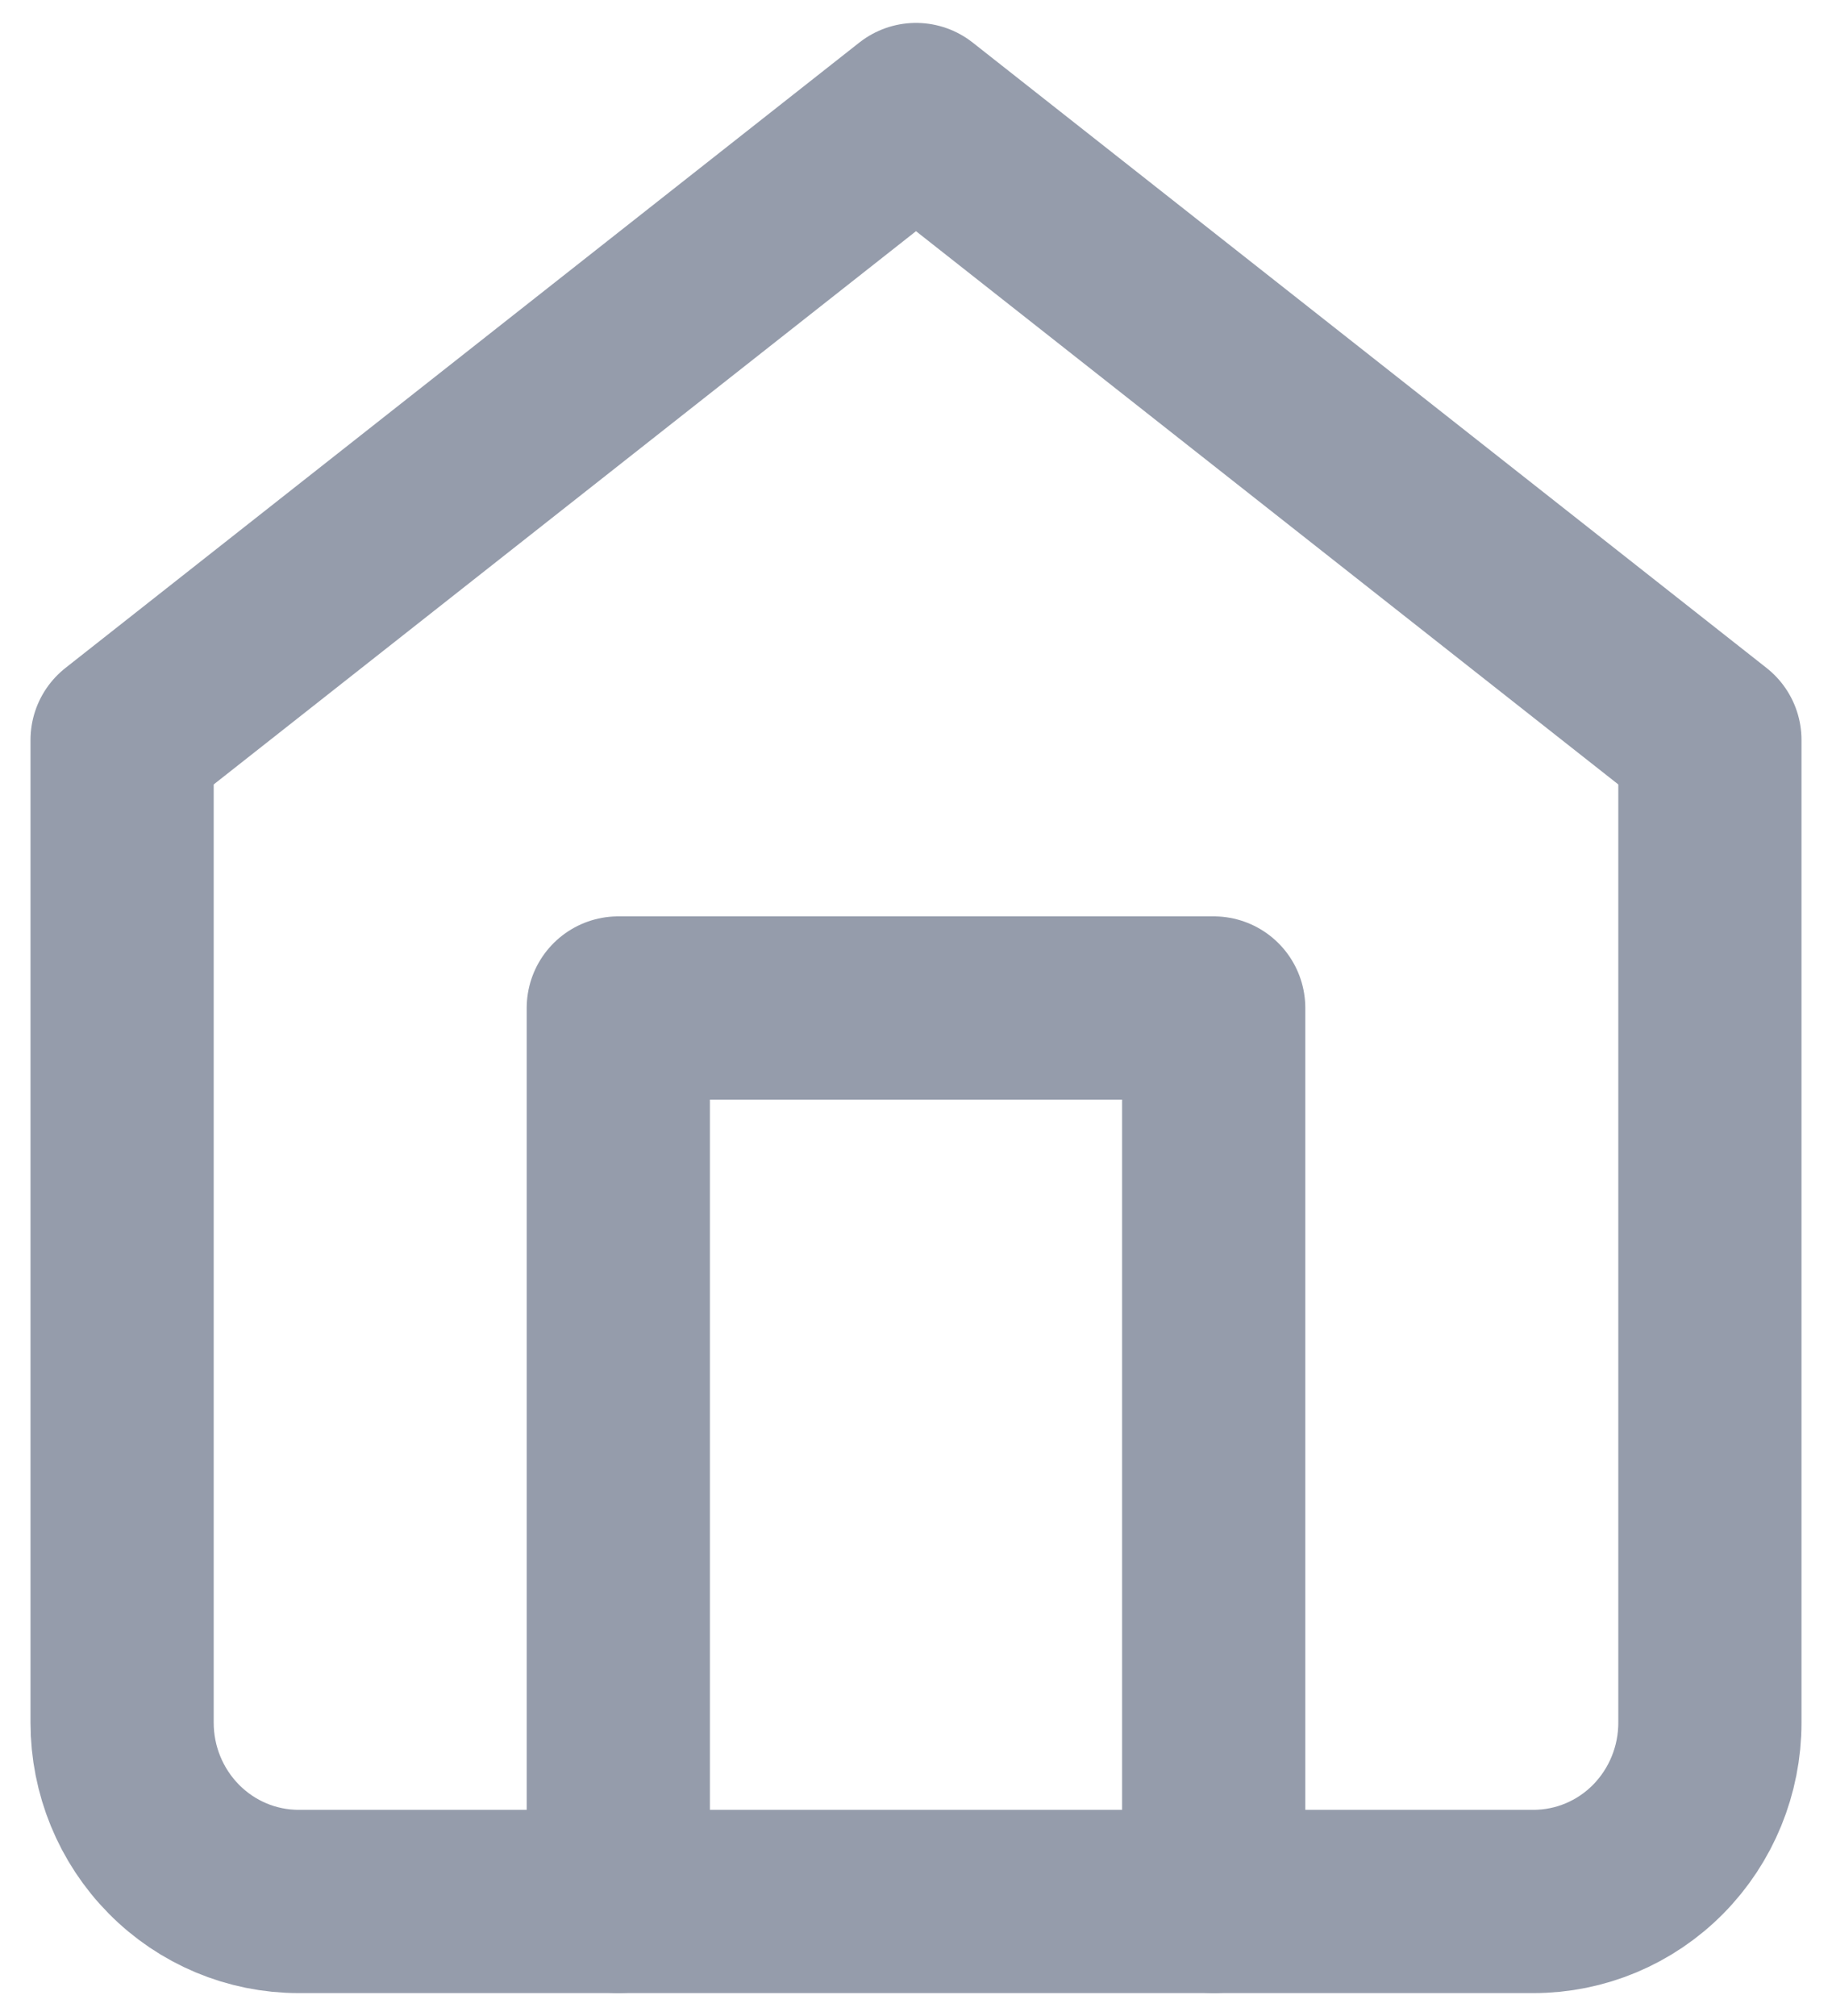 <svg width="20" height="22" viewBox="0 0 20 22" fill="none" xmlns="http://www.w3.org/2000/svg">
<path d="M1.333 8.075L10 1.25L18.667 8.075V18.8C18.667 19.317 18.464 19.813 18.103 20.179C17.742 20.545 17.252 20.75 16.741 20.75H3.259C2.749 20.75 2.259 20.545 1.898 20.179C1.536 19.813 1.333 19.317 1.333 18.8V8.075Z" stroke="#959CAB" stroke-width="2" stroke-linecap="round" stroke-linejoin="round"/>
<path d="M6.75 20.75V11H13.25V20.75" stroke="#959CAB" stroke-width="2" stroke-linecap="round" stroke-linejoin="round"/>
</svg>
